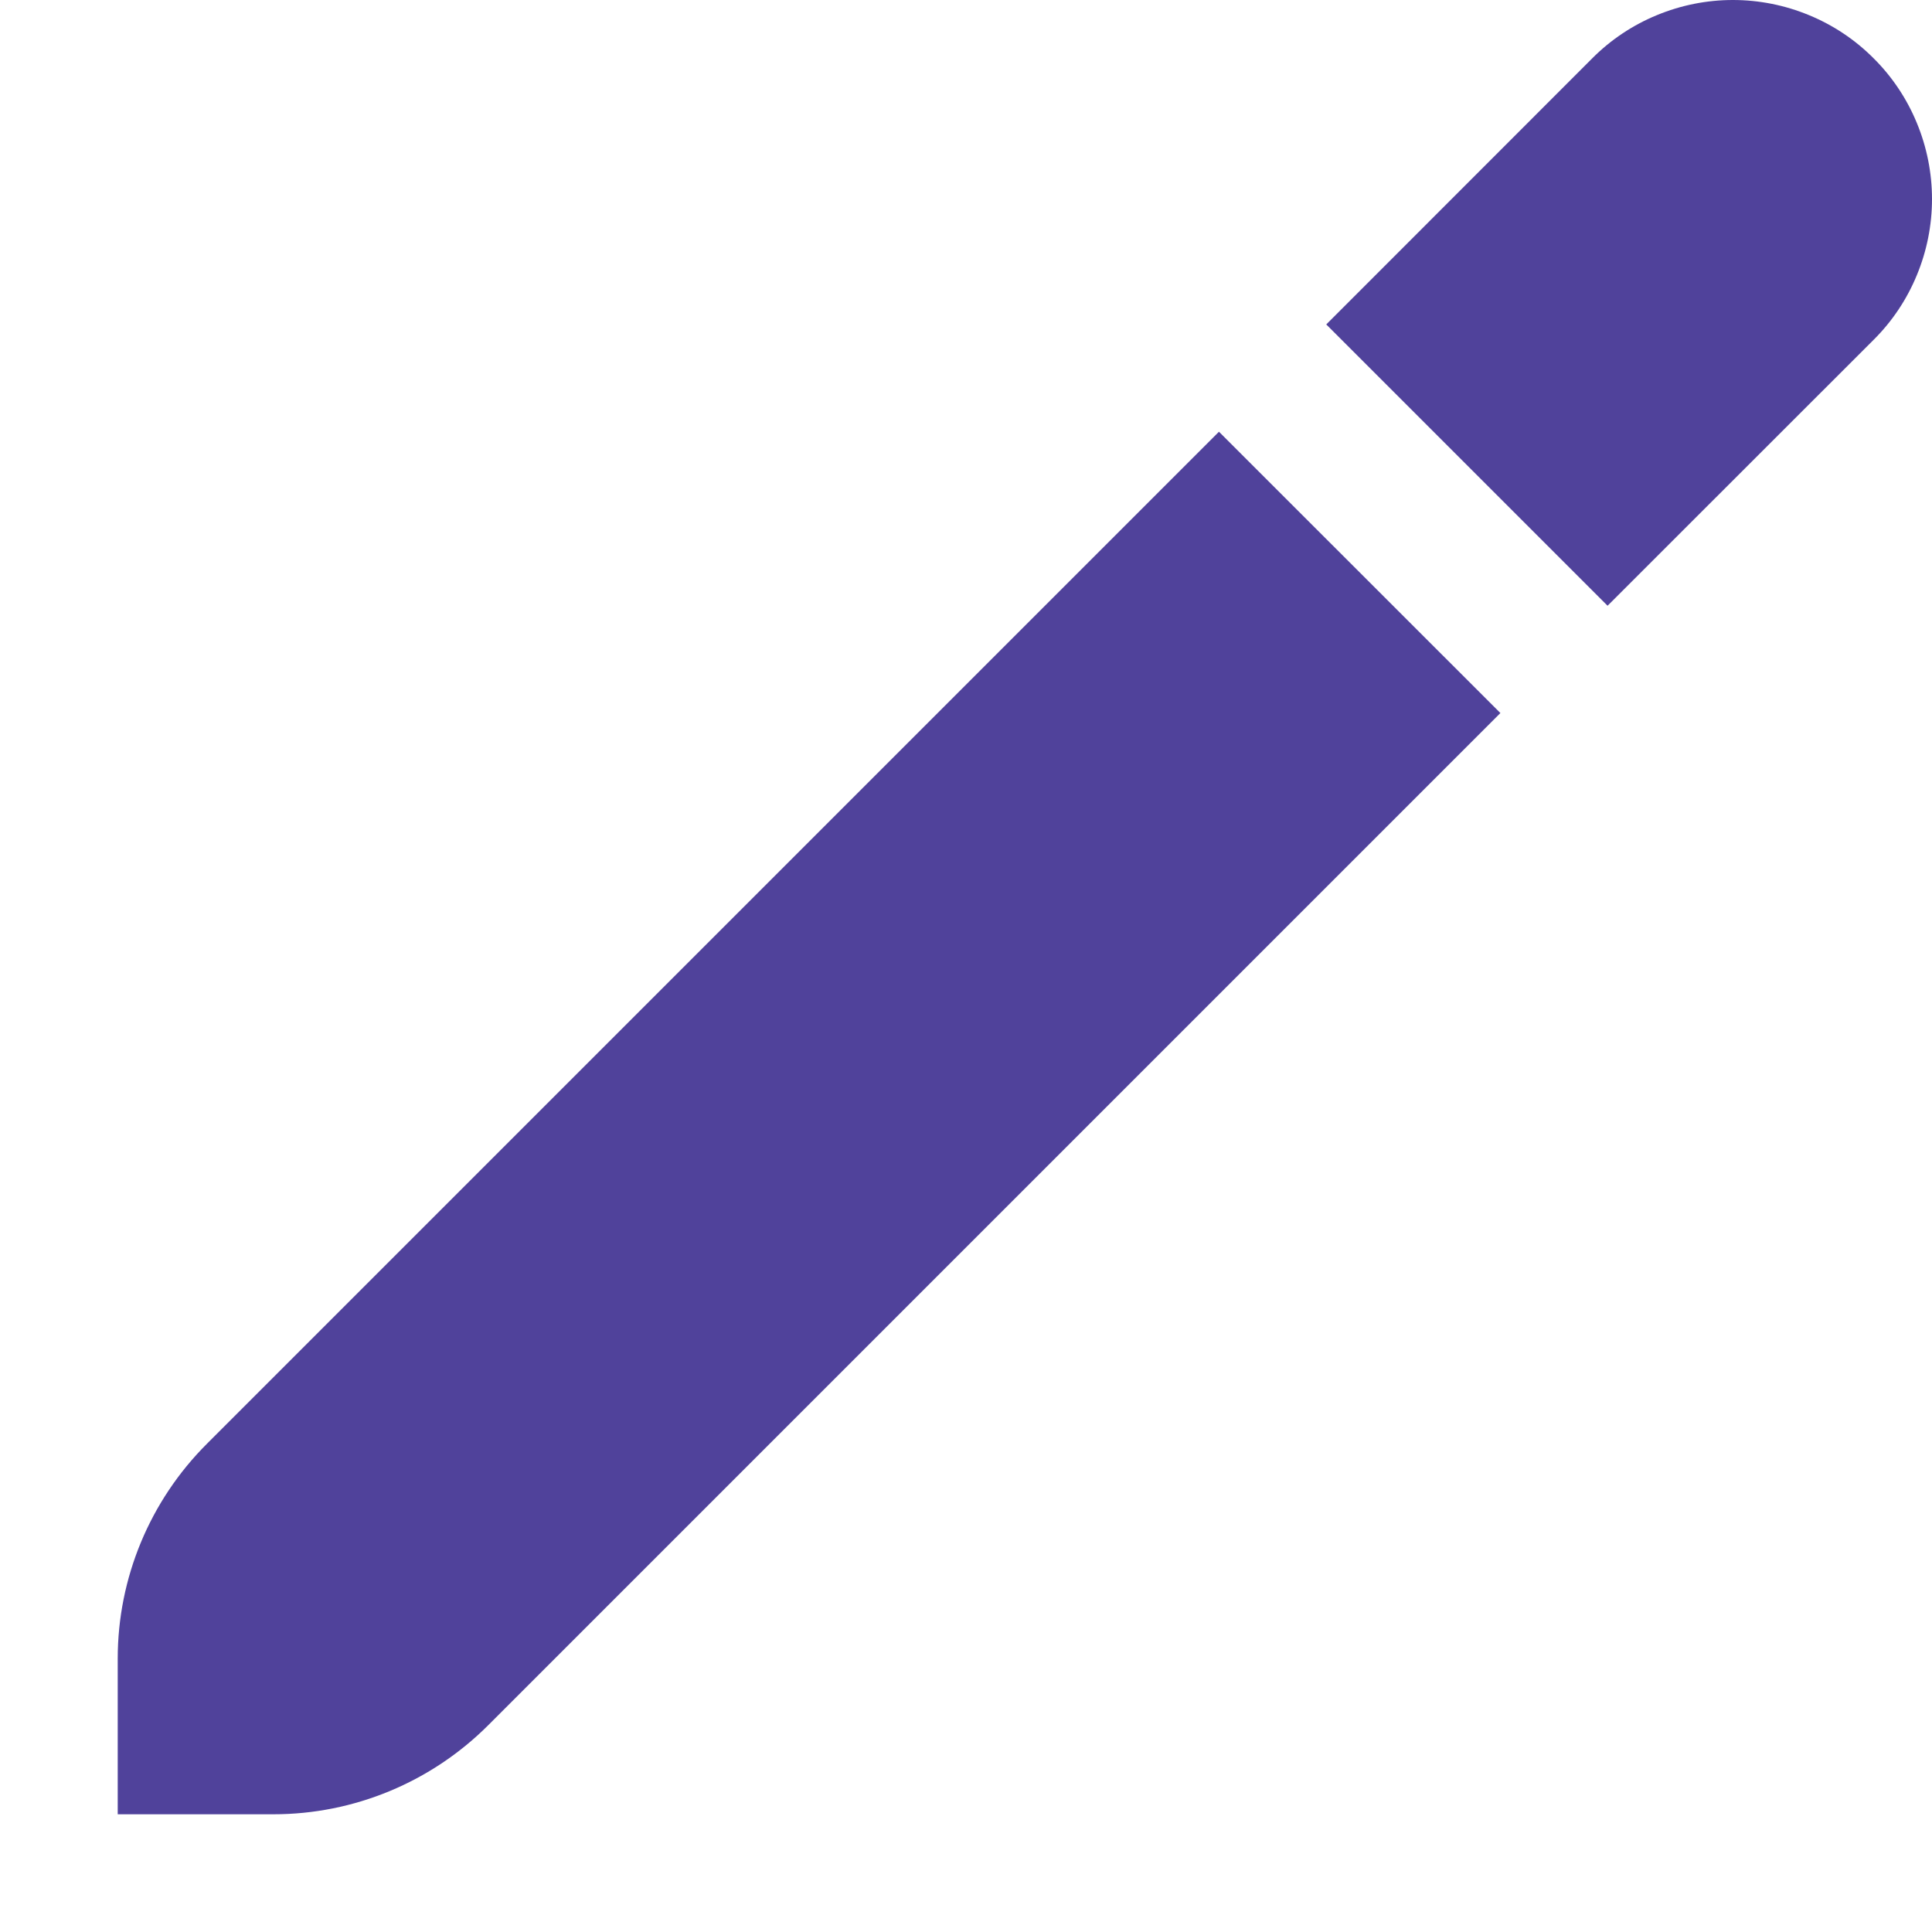 <svg width="15" height="15" viewBox="0 0 15 15" fill="none" xmlns="http://www.w3.org/2000/svg">
<path d="M1.605 11.211C1.163 11.653 0.914 12.252 0.914 12.877L0.914 14.086H2.123C2.748 14.086 3.347 13.837 3.789 13.396L11.649 5.536L9.464 3.352L1.605 11.211Z" fill="#50429B"/>
<path d="M14.547 0.453C14.404 0.309 14.233 0.195 14.046 0.118C13.858 0.04 13.657 0 13.454 0C13.252 0 13.051 0.04 12.863 0.118C12.676 0.195 12.505 0.309 12.362 0.453L10.297 2.519L12.481 4.703L14.547 2.638C14.691 2.495 14.805 2.324 14.882 2.137C14.96 1.949 15 1.748 15 1.546C15 1.343 14.96 1.142 14.882 0.954C14.805 0.767 14.691 0.596 14.547 0.453Z" fill="#50429B"/>
</svg>
